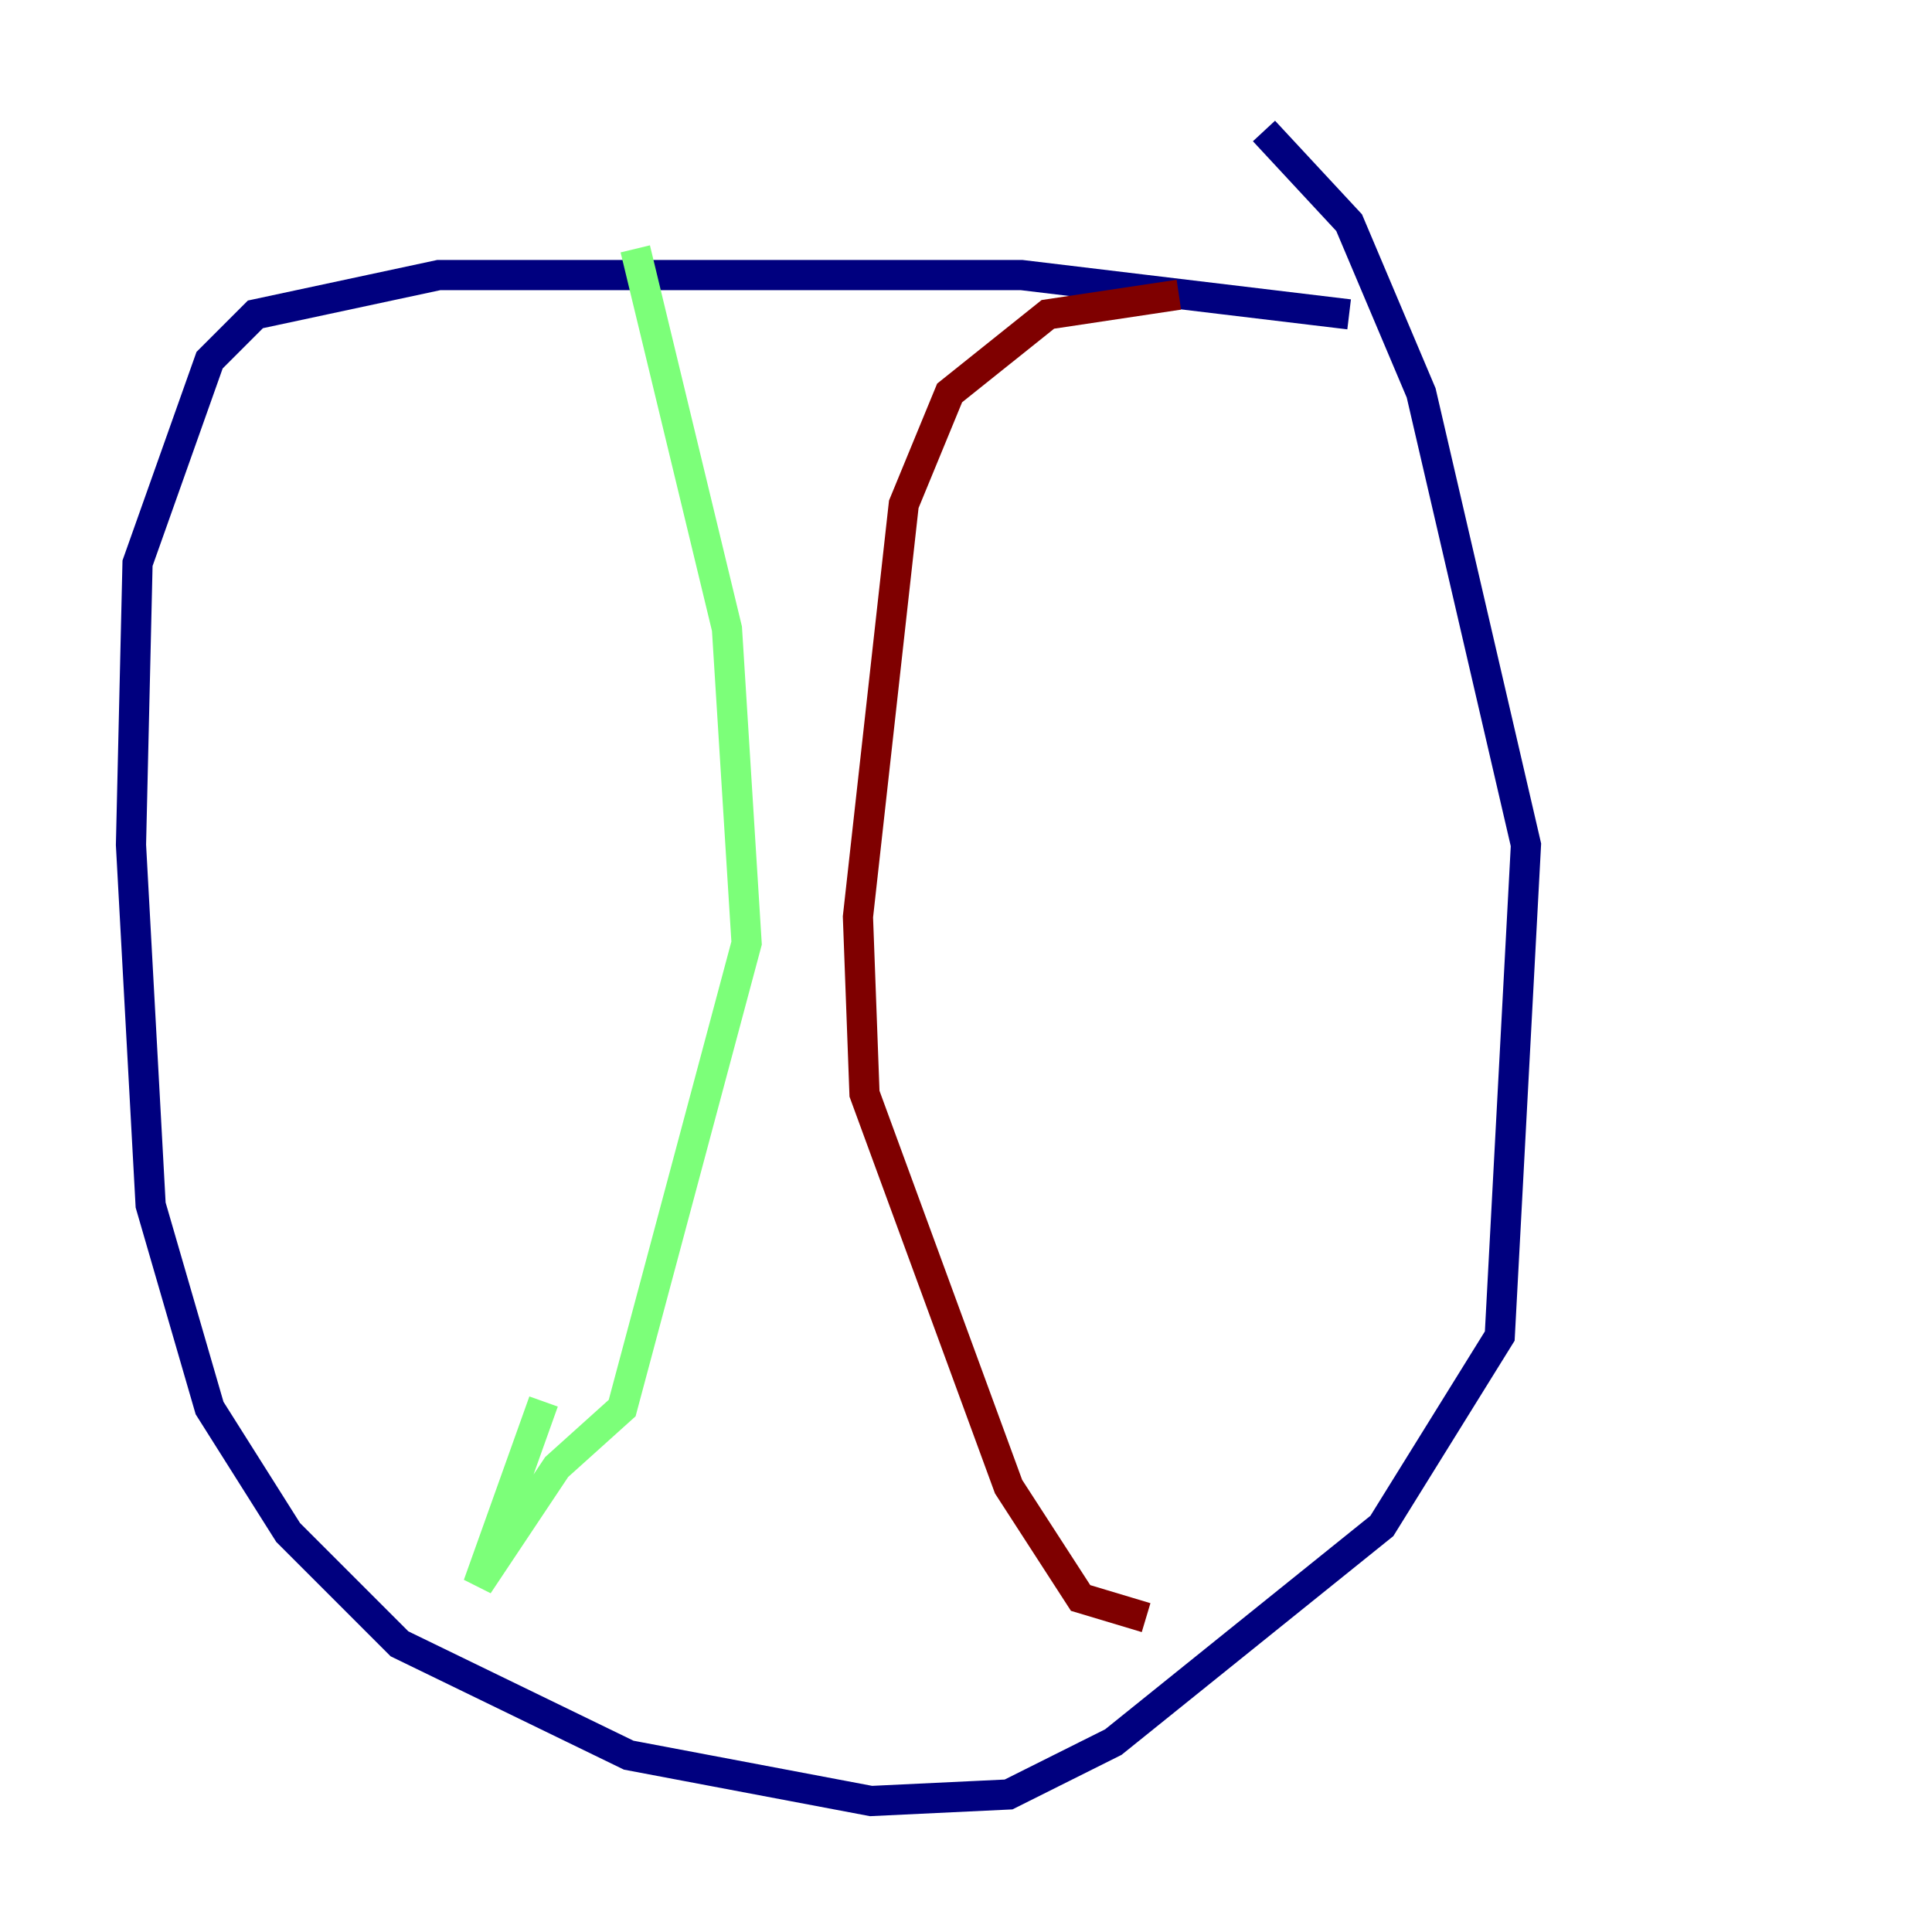 <?xml version="1.0" encoding="utf-8" ?>
<svg baseProfile="tiny" height="128" version="1.2" viewBox="0,0,128,128" width="128" xmlns="http://www.w3.org/2000/svg" xmlns:ev="http://www.w3.org/2001/xml-events" xmlns:xlink="http://www.w3.org/1999/xlink"><defs /><polyline fill="none" points="89.383,20.827 67.688,18.224 29.071,18.224 16.922,20.827 13.885,23.864 9.112,37.315 8.678,55.973 9.98,79.837 13.885,93.288 19.091,101.532 26.468,108.909 41.654,116.285 57.709,119.322 66.82,118.888 73.763,115.417 91.552,101.098 99.363,88.515 101.098,55.973 94.156,26.034 89.383,14.752 83.742,8.678" stroke="#00007f" stroke-width="2" /><polyline fill="none" points="42.088,16.488 48.163,41.654 49.464,62.481 41.22,93.288 36.881,97.193 31.675,105.003 36.014,92.854" stroke="#7cff79" stroke-width="2" /><polyline fill="none" points="78.102,19.525 69.424,20.827 62.915,26.034 59.878,33.41 56.841,60.746 57.275,72.461 66.82,98.495 71.593,105.871 75.932,107.173" stroke="#7f0000" stroke-width="2" /></svg>